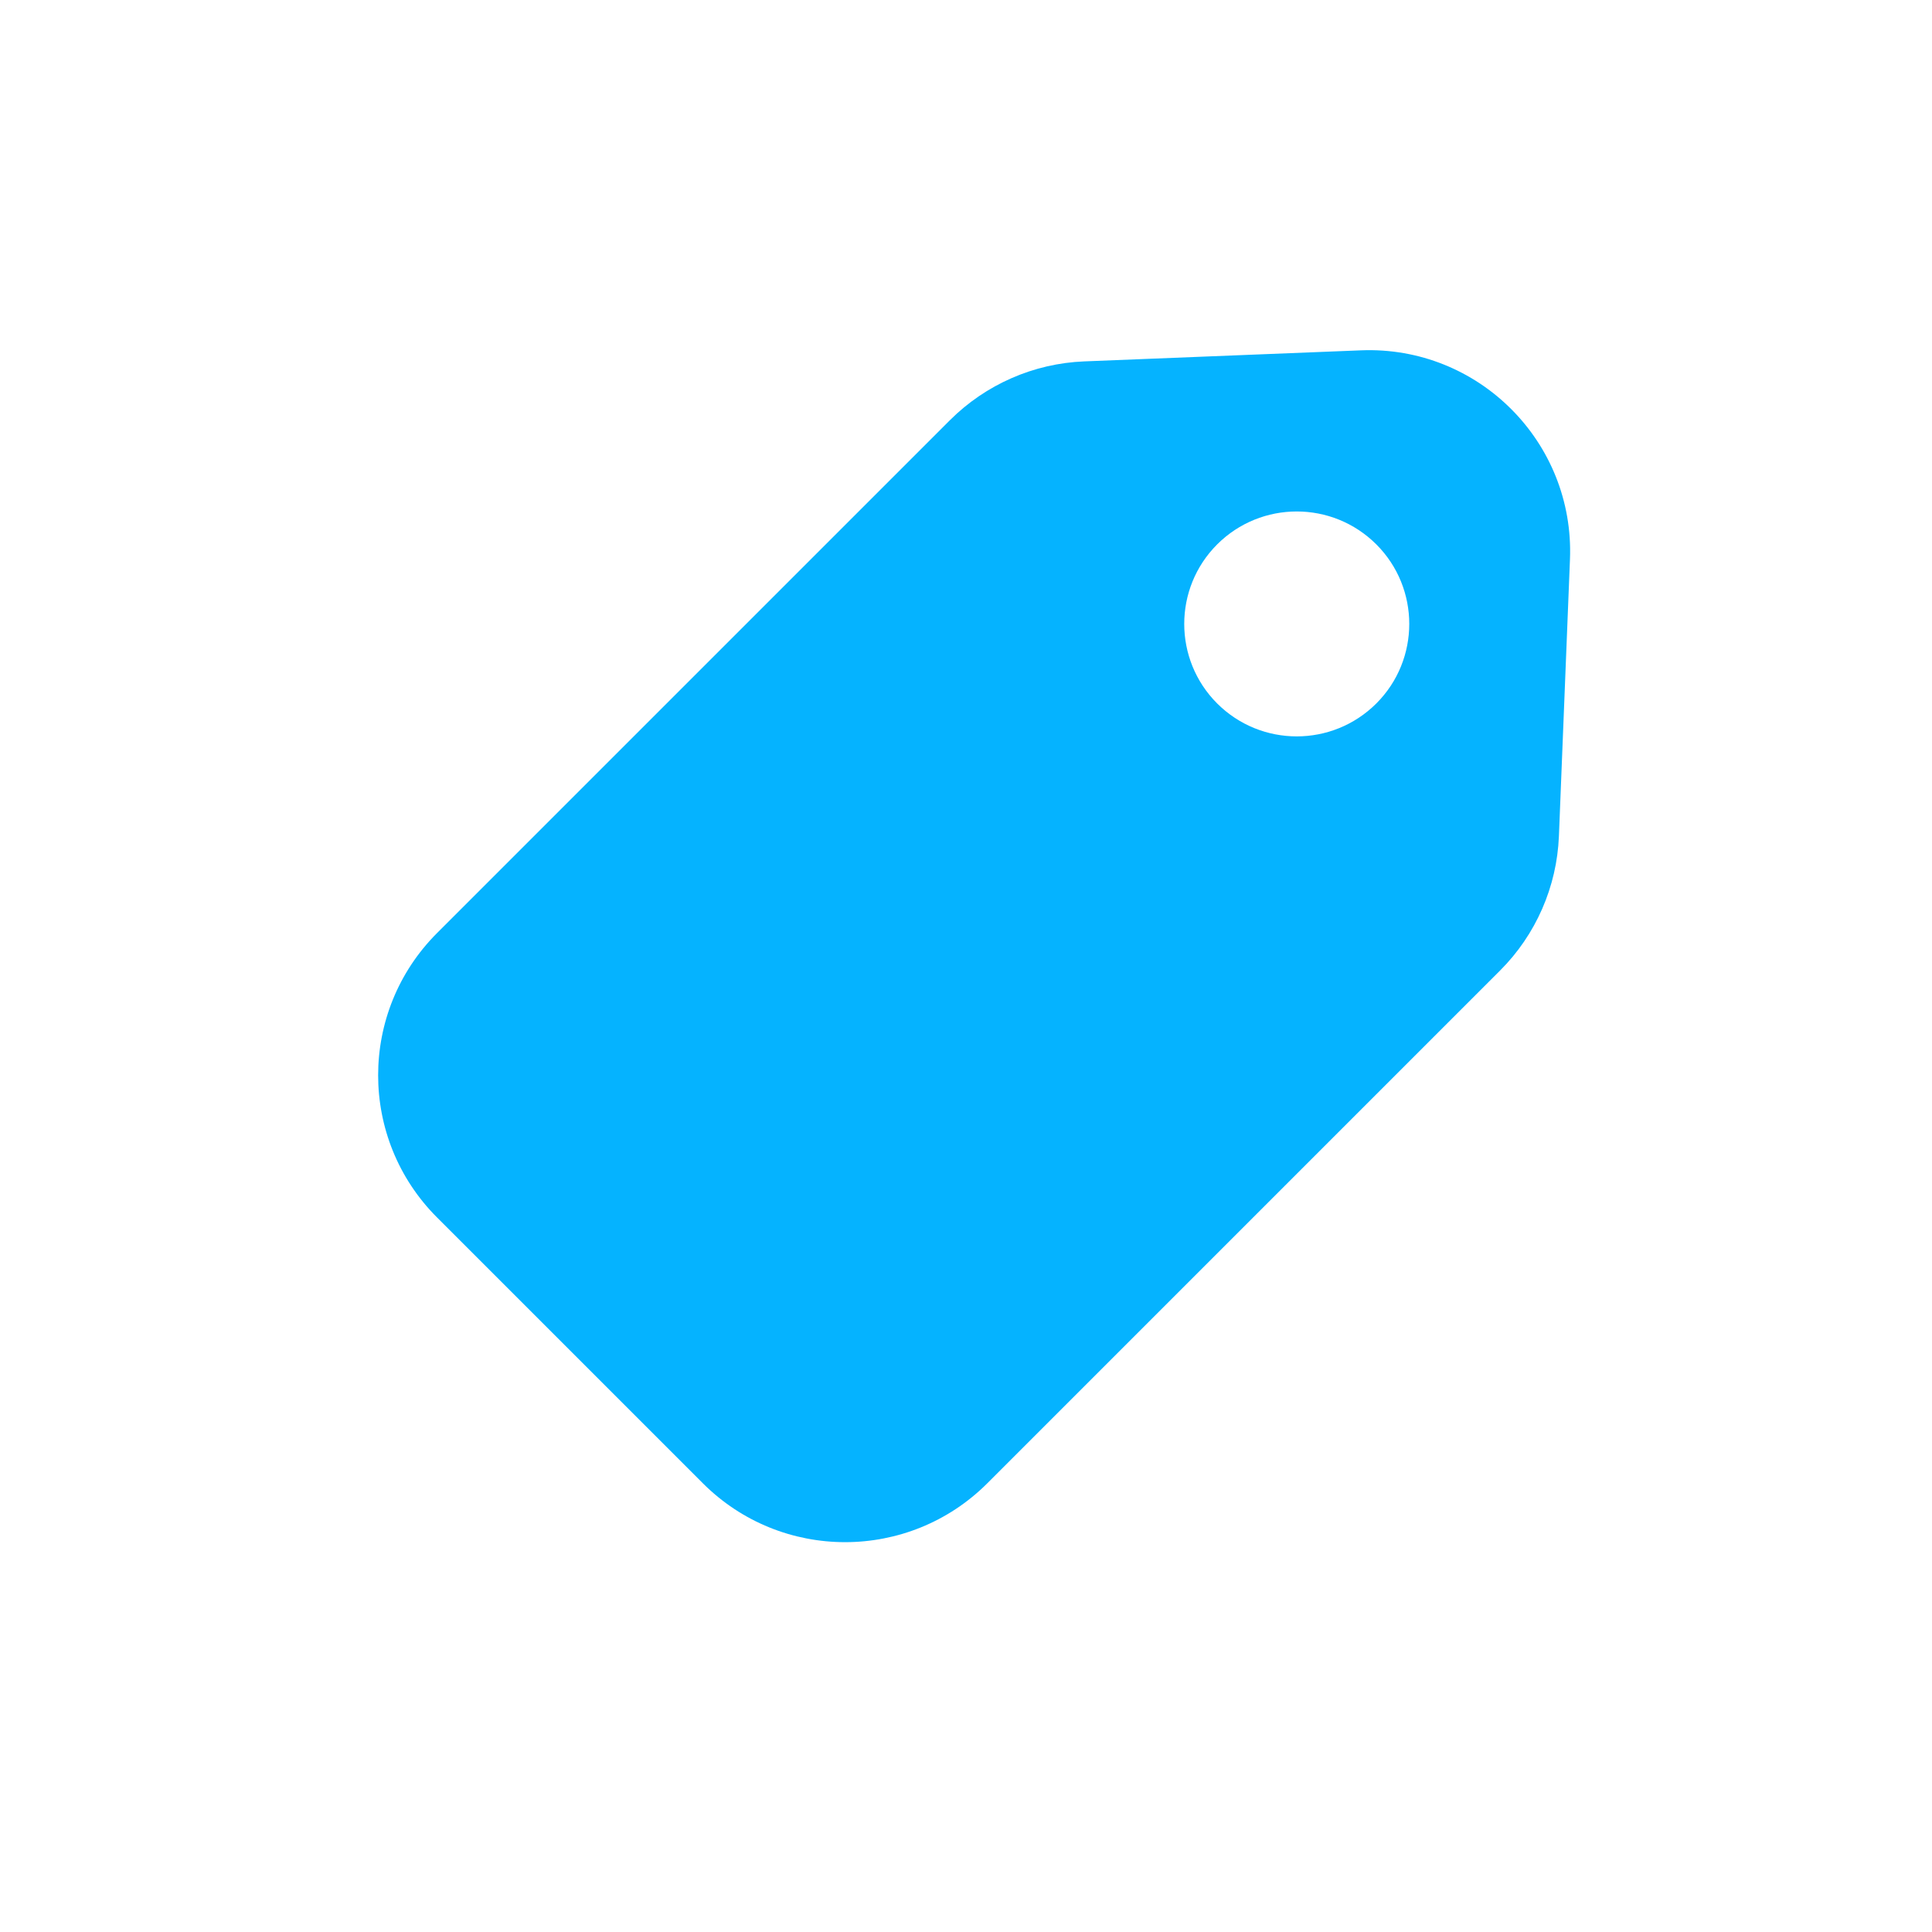 <svg width="18" height="18" viewBox="0 0 18 18" fill="none" xmlns="http://www.w3.org/2000/svg">
<path fill-rule="evenodd" clip-rule="evenodd" d="M14.627 5.212C14.671 4.119 13.773 3.22 12.68 3.264L10.101 3.367C9.63 3.386 9.184 3.582 8.85 3.915L4.072 8.693C3.34 9.425 3.34 10.611 4.072 11.343L6.548 13.819C7.28 14.551 8.467 14.551 9.199 13.819L13.977 9.041C14.31 8.708 14.505 8.261 14.524 7.791L14.627 5.212ZM11.34 6.554C11.75 6.963 12.413 6.963 12.823 6.554C13.232 6.145 13.232 5.481 12.823 5.072C12.413 4.663 11.75 4.663 11.34 5.072C10.931 5.481 10.931 6.145 11.34 6.554Z" fill="#05B3FF"/>
</svg>
